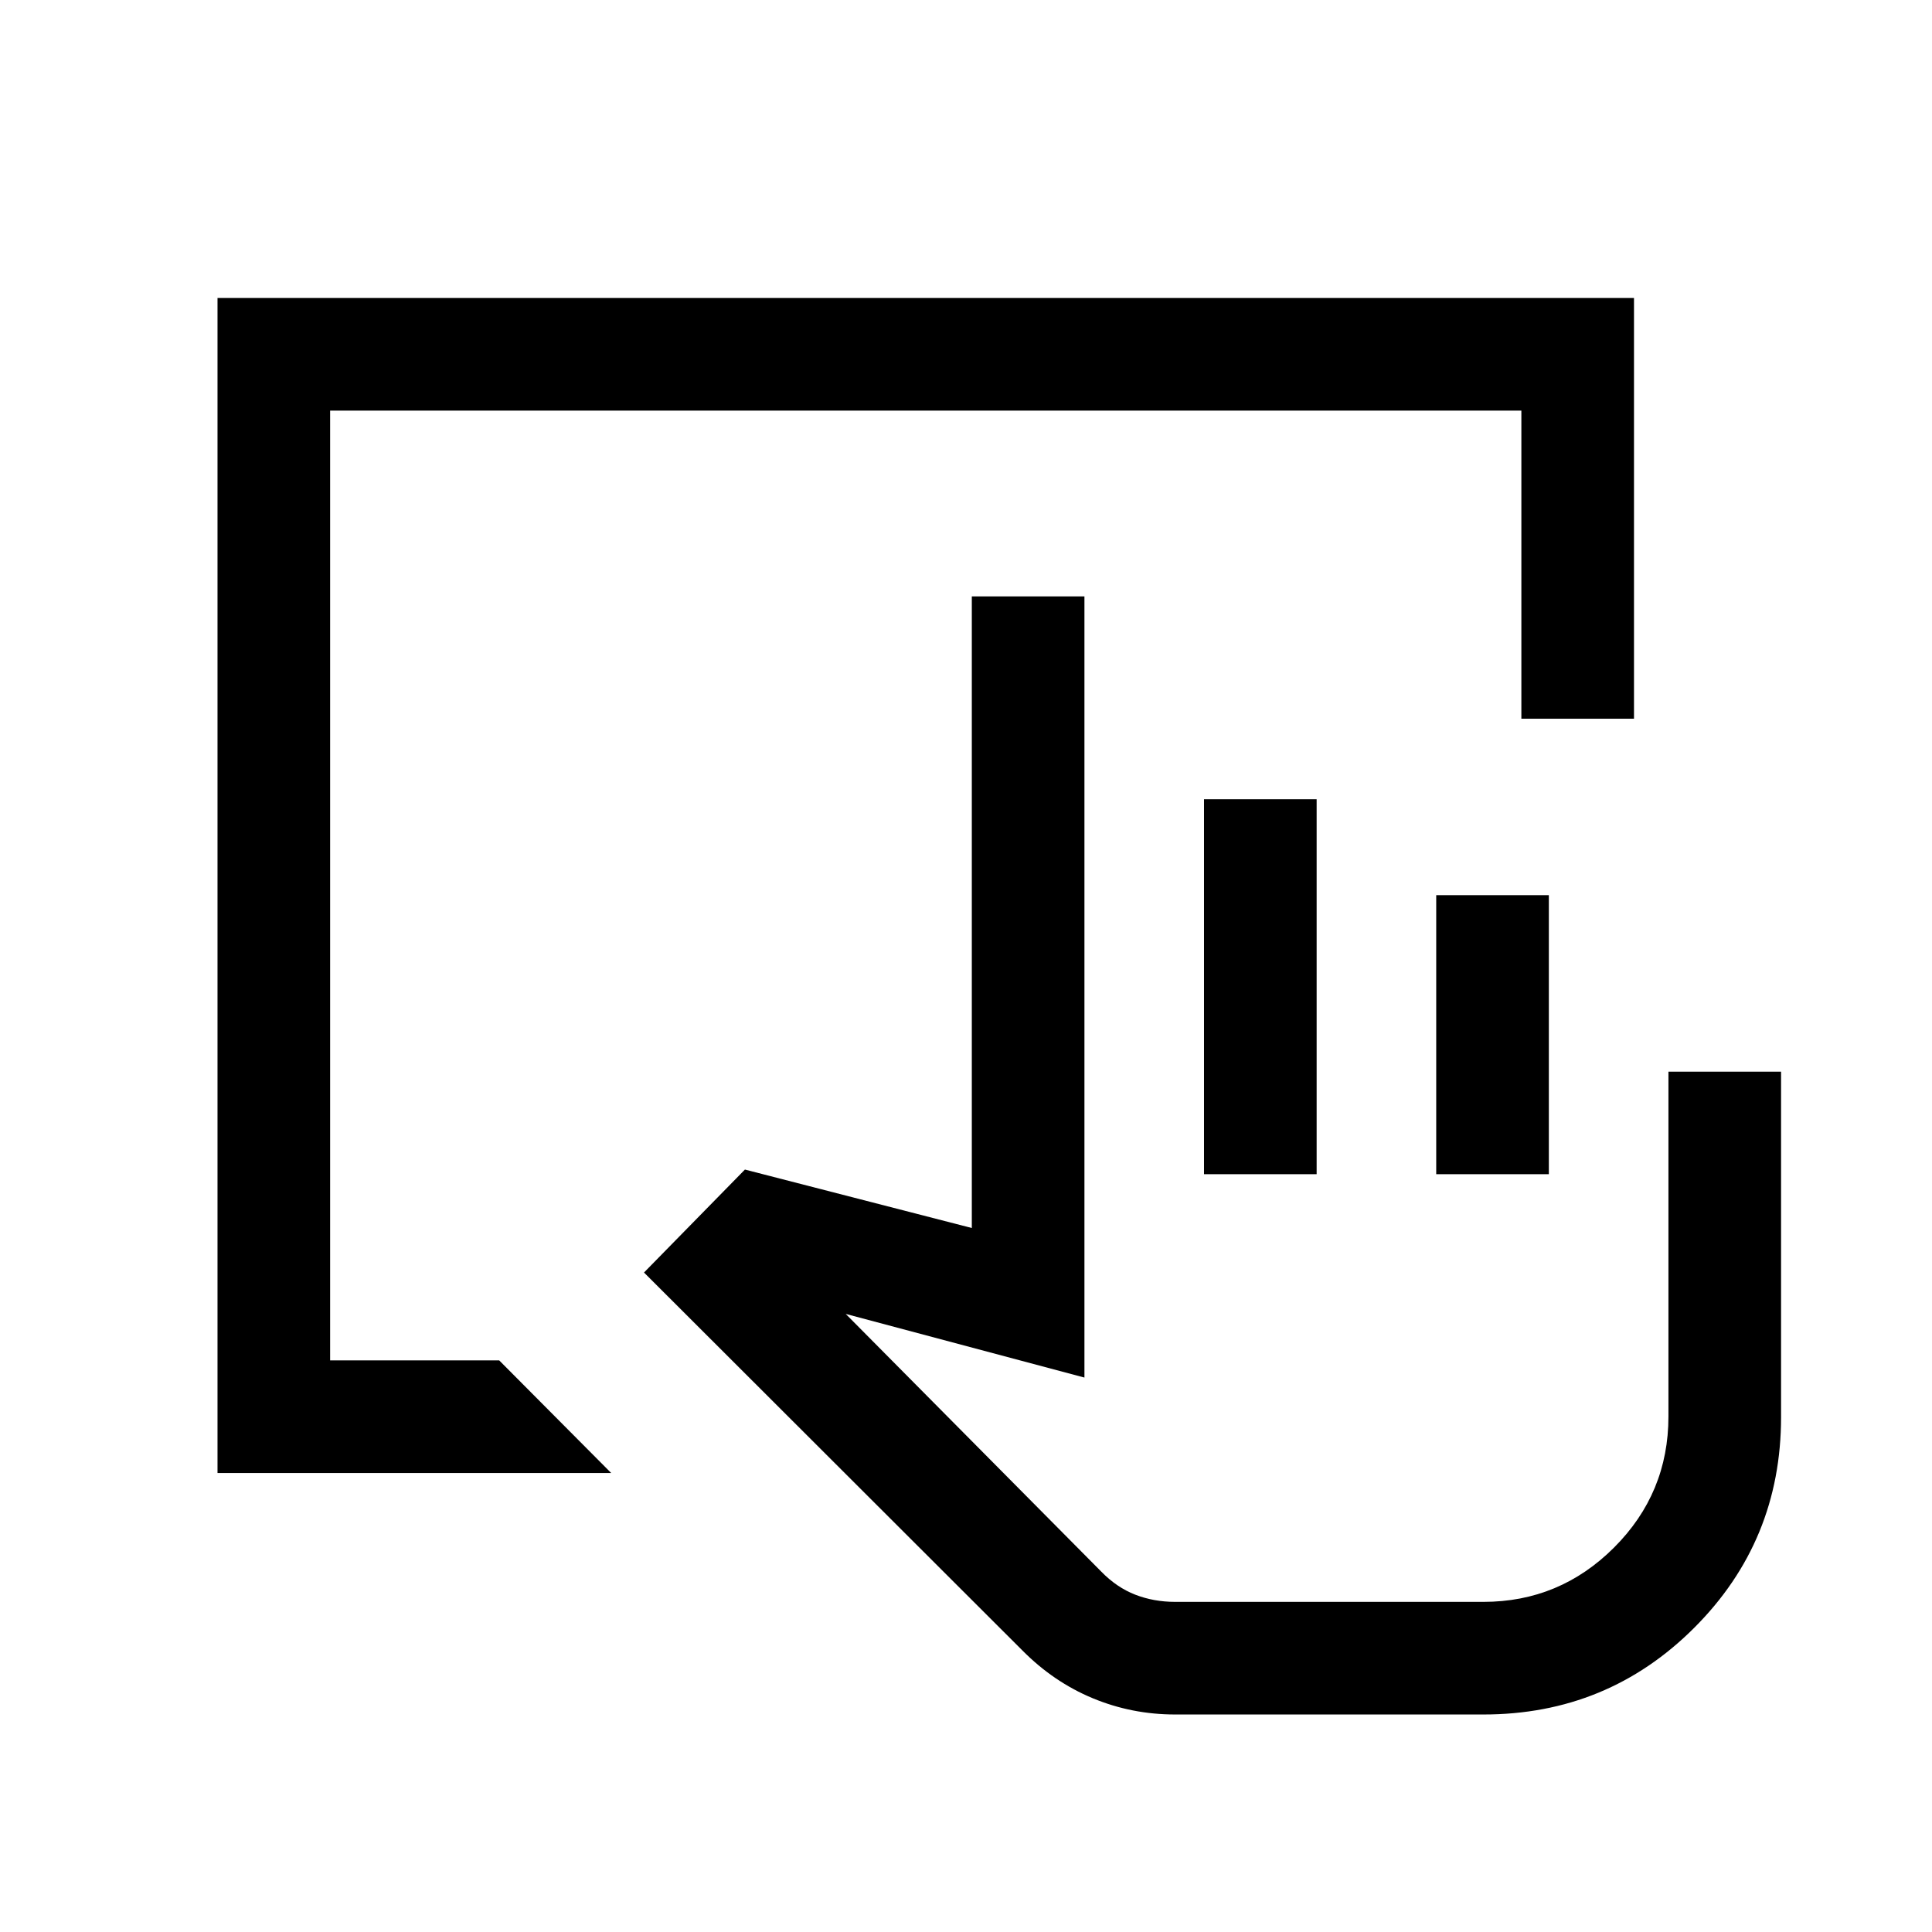 <svg xmlns="http://www.w3.org/2000/svg" height="24" viewBox="0 -960 960 960" width="24"><path d="M583.96-108.08q-21.57 0-41-8.08-19.42-8.07-34.96-23.76L320-327.69l50.15-51.16 112.74 29.04v-313.84h55.96v388.15l-118.62-31.62 126.92 127.98q7.73 7.95 16.94 11.52 9.21 3.58 19.87 3.58h153.15q37.88 0 64.91-27 27.02-27.01 27.02-65.11V-427.5H885v171.64q0 61.55-43.12 104.67-43.11 43.11-104.77 43.11H583.96Zm14.31-268.46v-186.34h55.96v186.34h-55.96Zm115.38 0v-138.65h55.96v138.65h-55.96Zm23.46 212.5H547.04h190.07Zm-629.03-64.04v-583.84h703.84v209.04h-55.96v-153.08H164.04v471.92h84l55.65 55.96H108.08Z"/></svg>